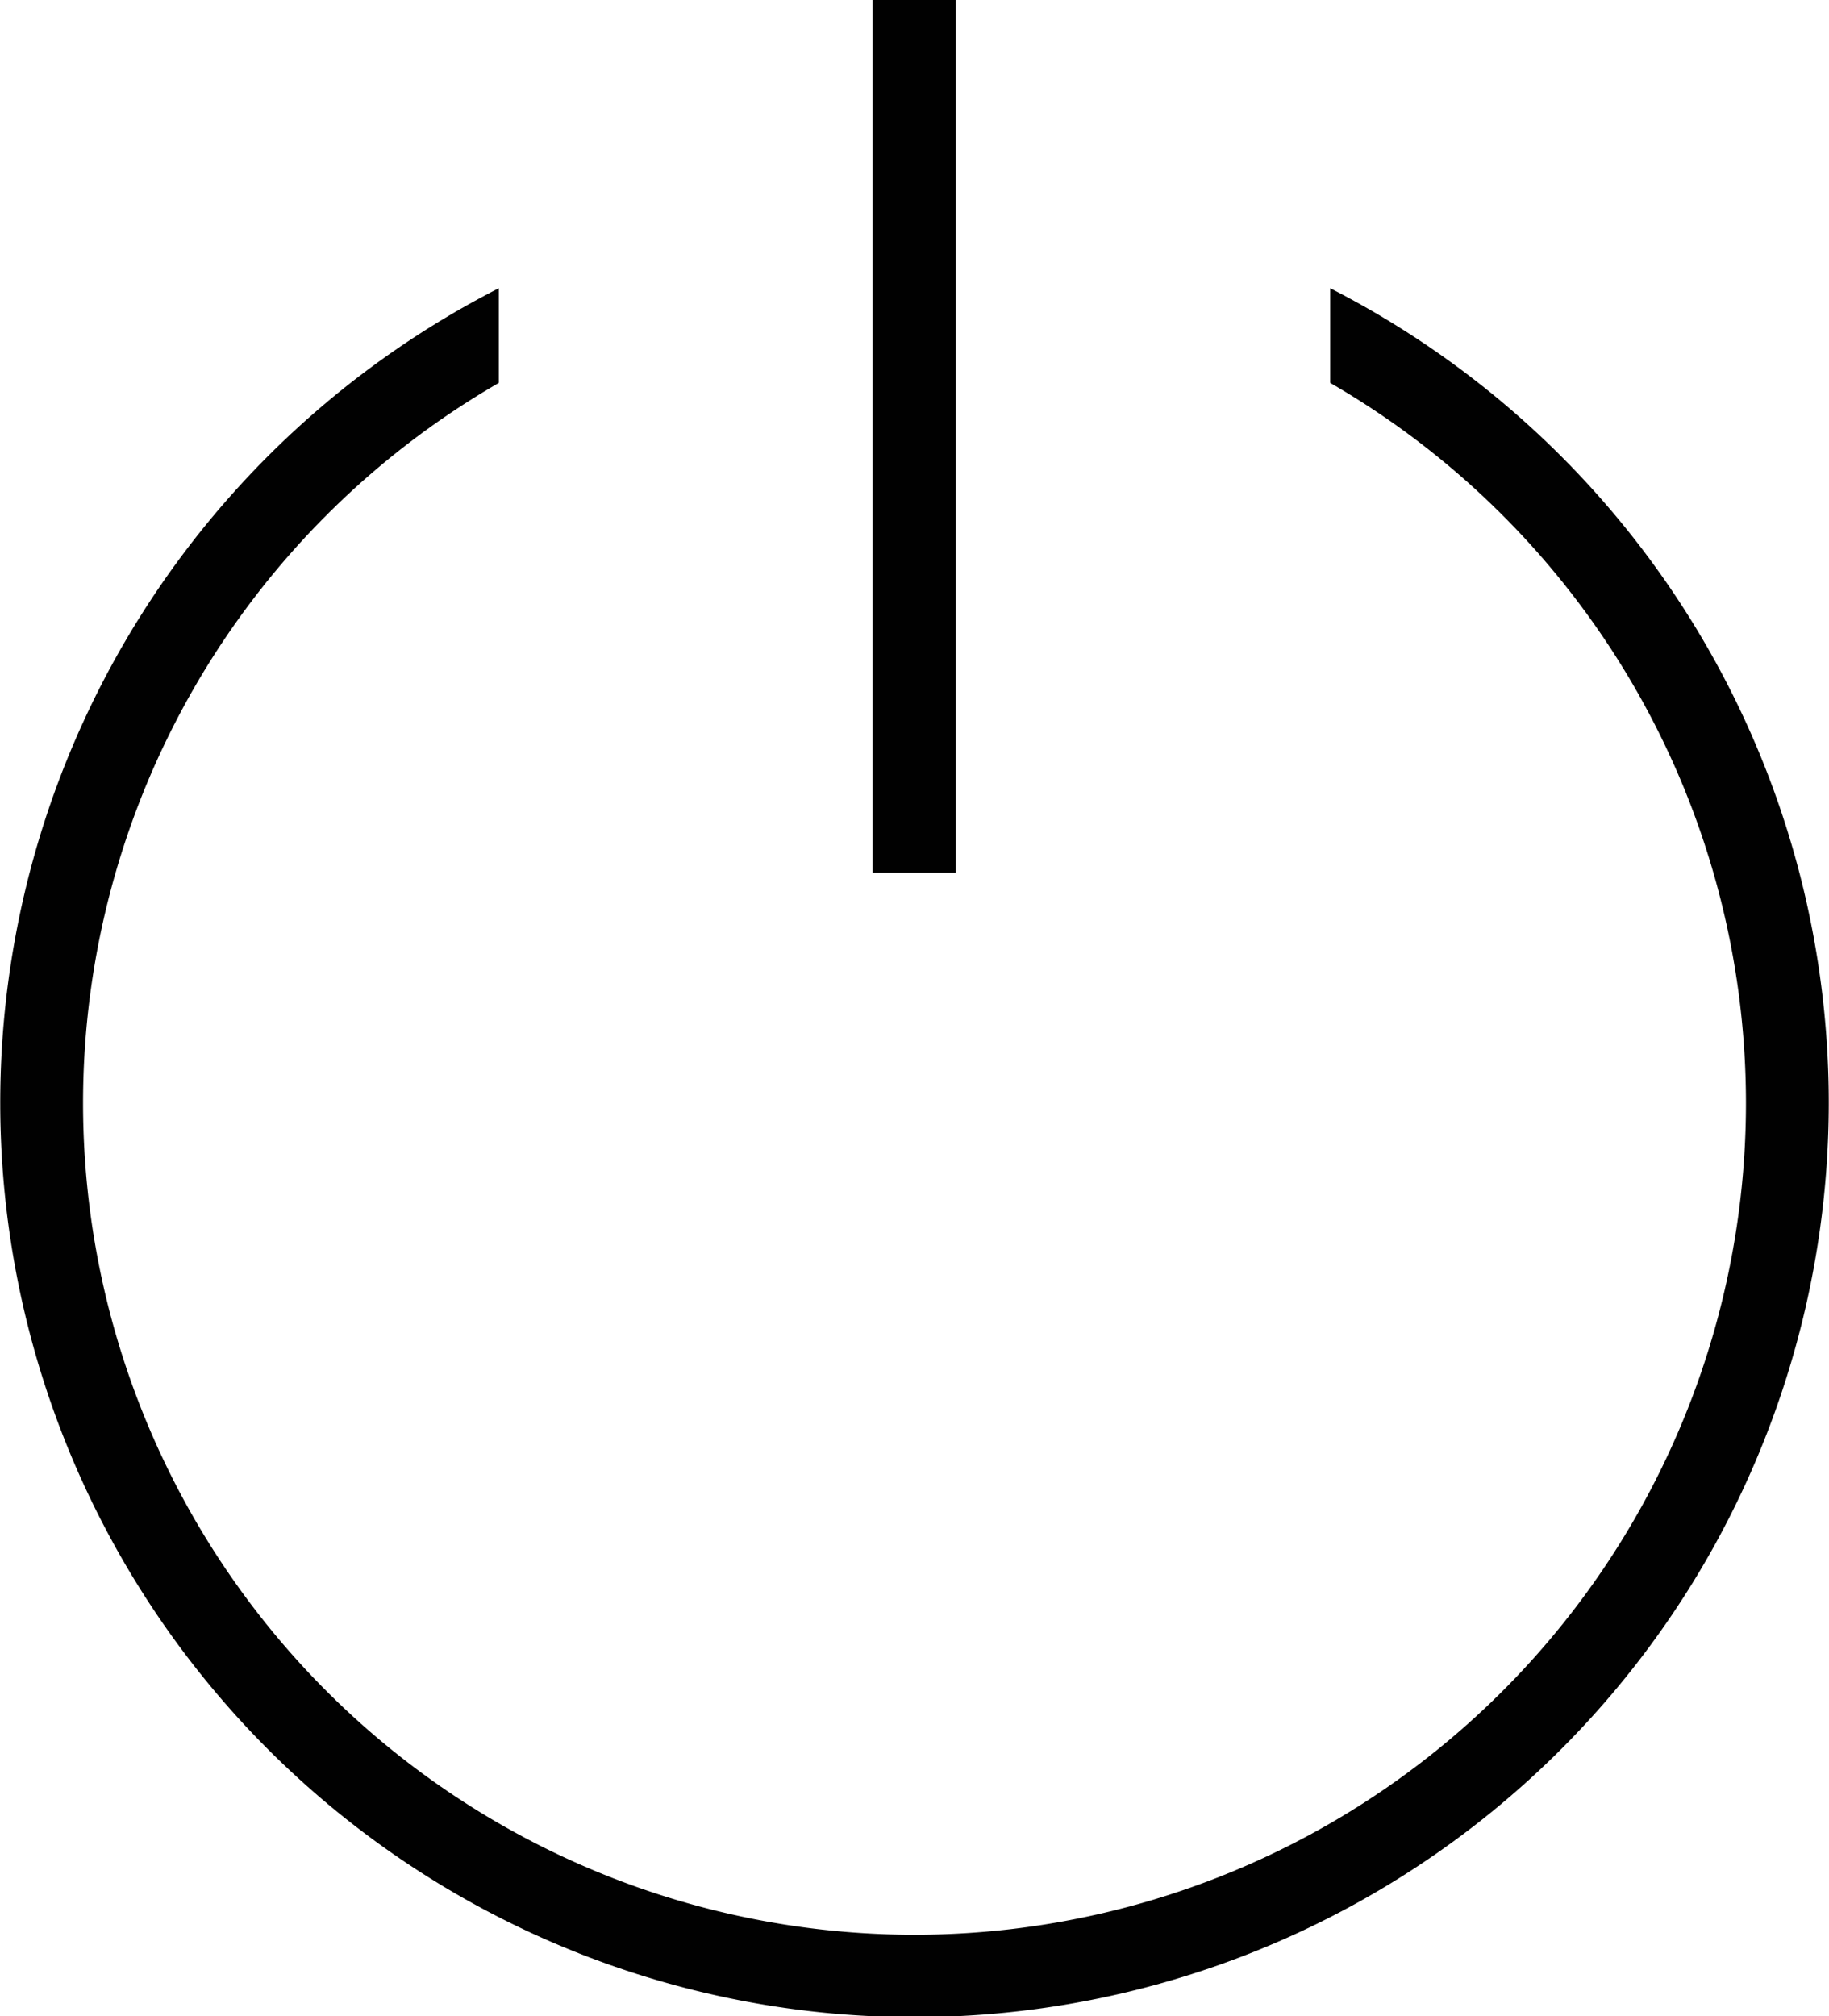 <svg xmlns="http://www.w3.org/2000/svg" viewBox="0 0 38.65 42.6"><defs><style>.cls-1{fill:#010101;}</style></defs><title>Element 10</title><g id="Ebene_2" data-name="Ebene 2"><g id="Bereich_Grafiken" data-name="Bereich Grafiken"><g id="Icon"><g id="Icons"><path class="cls-1" d="M28.11,6.09v2a17.57,17.57,0,1,1-17.57,0v-2a19.32,19.32,0,1,0,17.57,0Z"/><rect class="cls-1" x="18.44" width="1.76" height="18.44"/></g></g></g></g></svg>